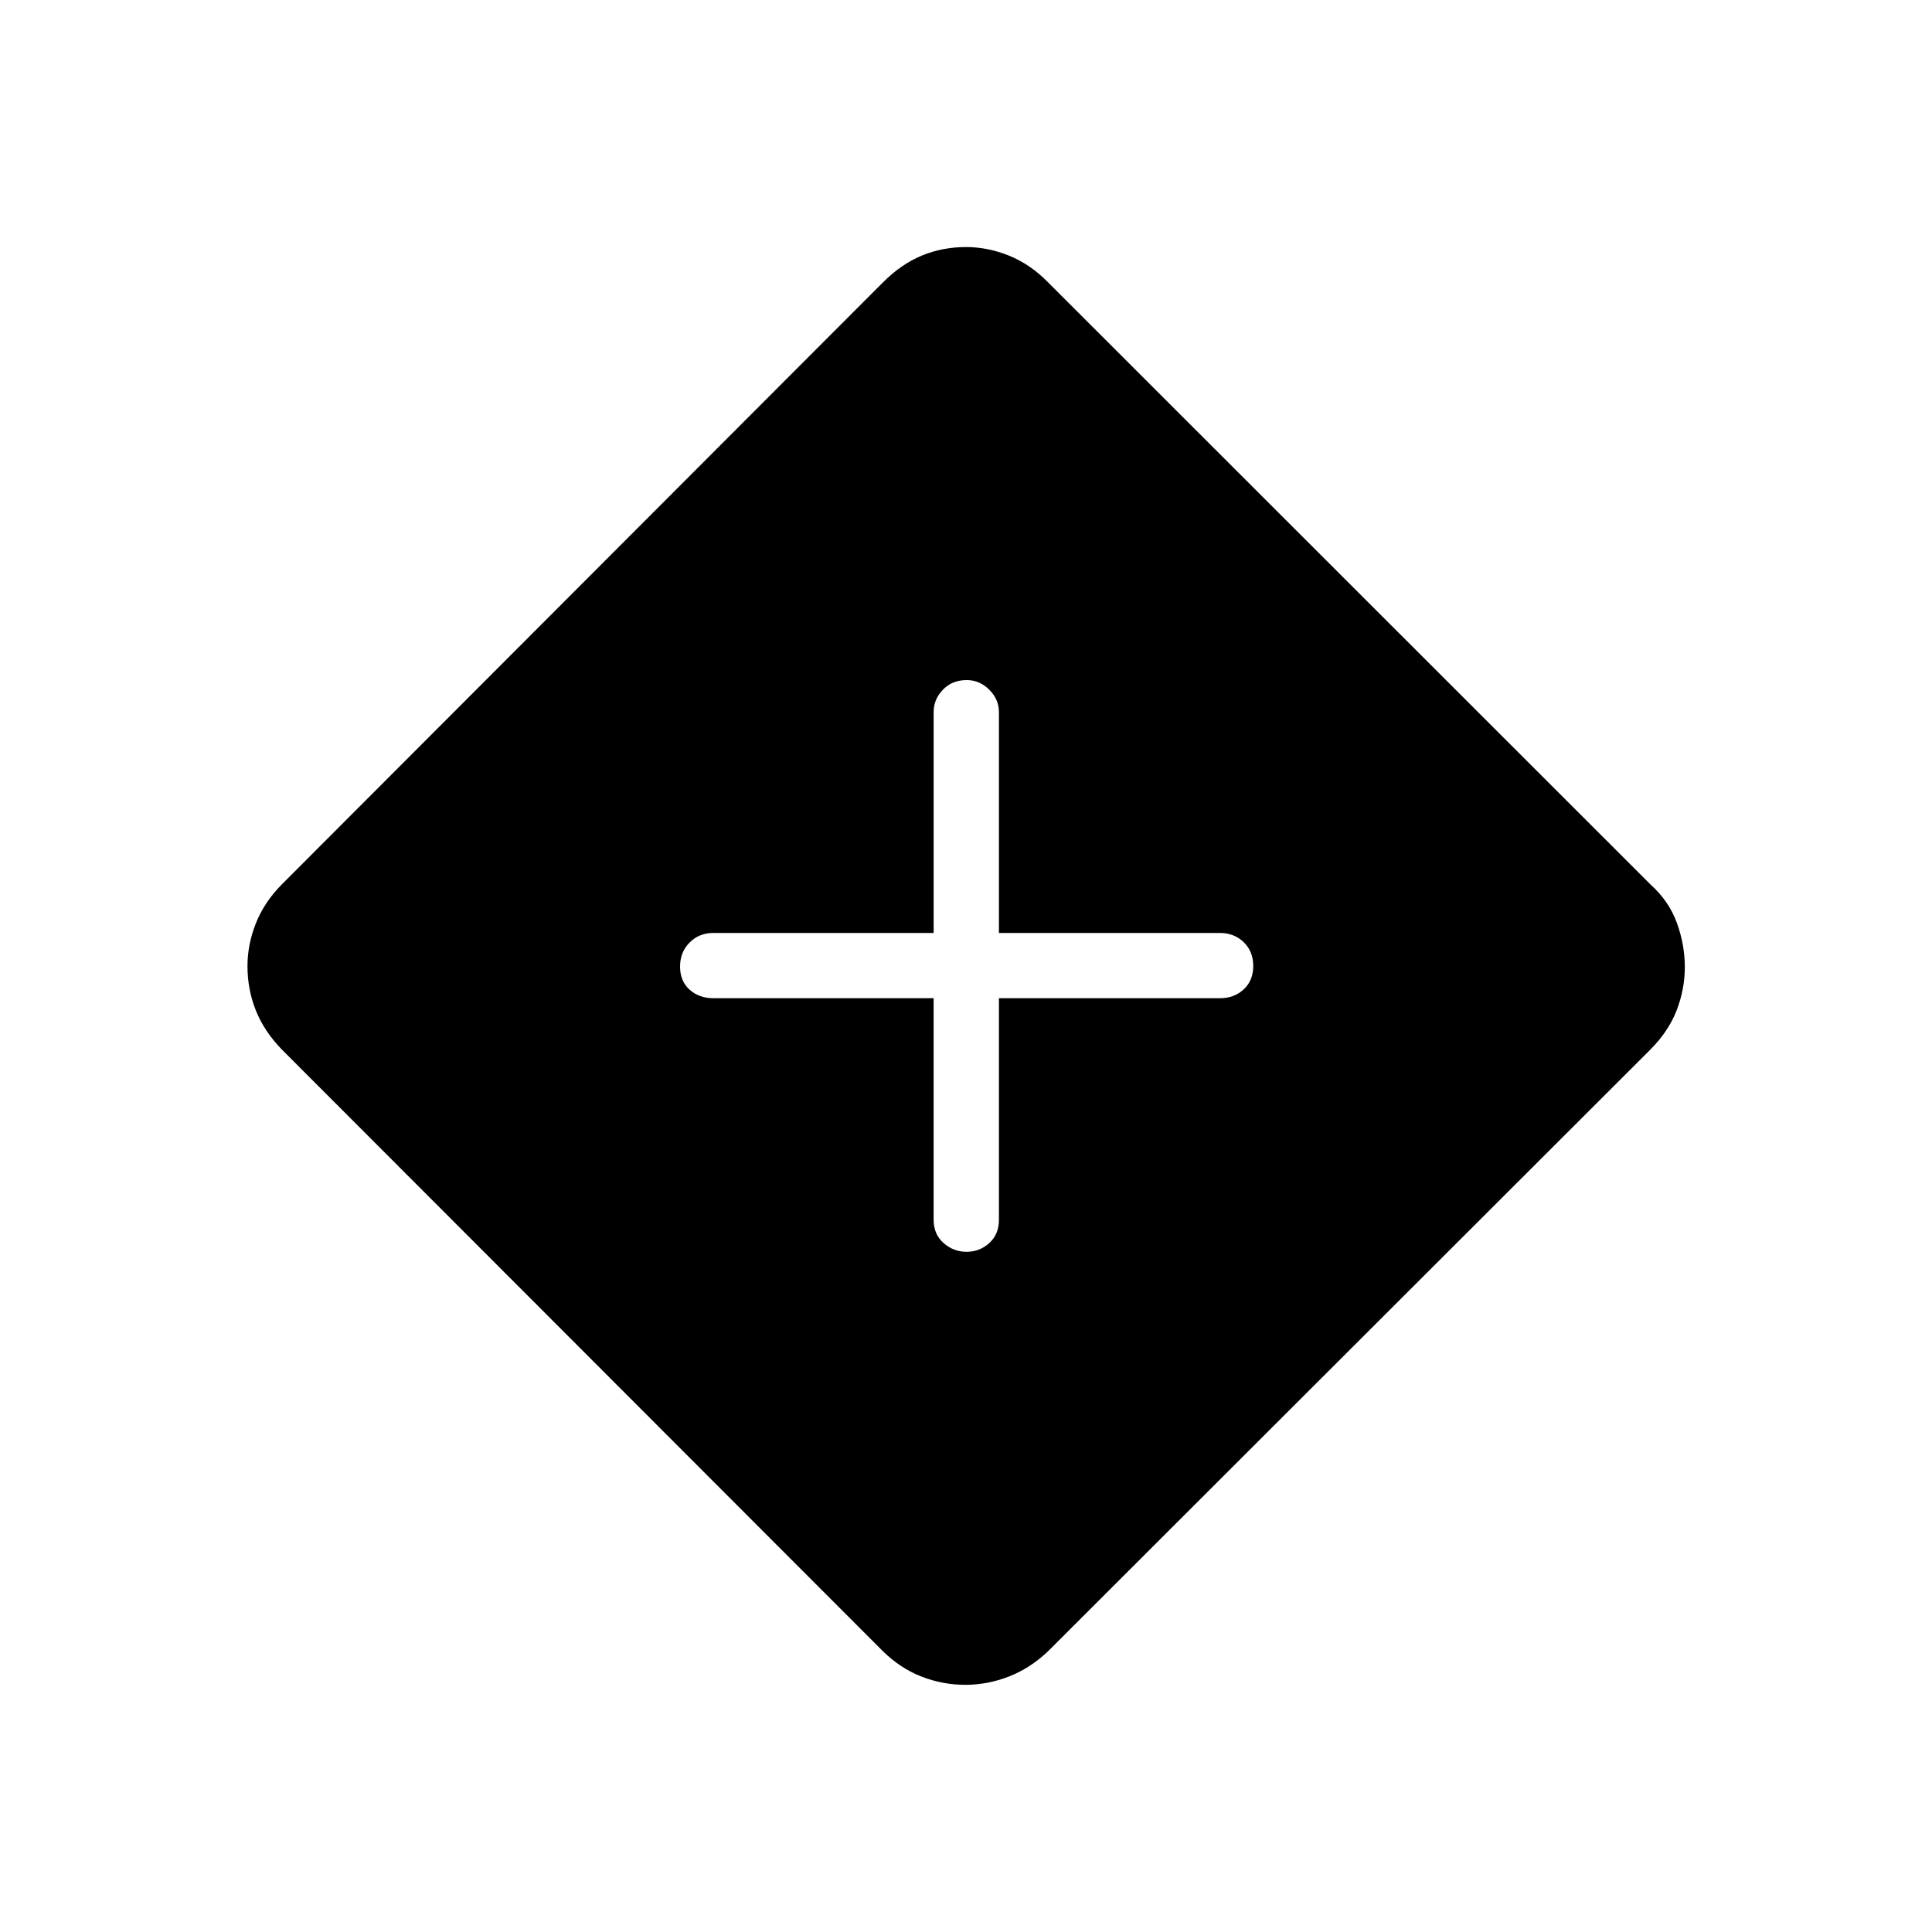 <svg xmlns="http://www.w3.org/2000/svg" height="40" viewBox="0 -960 960 960" width="40"><path d="M479.63-122.82q-11.16 0-21.66-4.07t-19.19-12.57L139.99-438.55q-8.71-8.99-12.86-19.35-4.16-10.37-4.16-22.06 0-10.72 4.16-21.22 4.15-10.5 12.86-19.33l298.69-299.12q9.09-9.11 19.34-13.36t22.01-4.25q10.71 0 21.3 4.25 10.58 4.25 19.46 13.3l299.33 299.18q9.2 8.28 13.13 19.14 3.93 10.87 3.93 21.87 0 11-4.04 21.48t-13.13 19.6l-299.22 298.9q-8.87 8.45-19.48 12.58-10.61 4.12-21.68 4.12Zm-15.71-341.17v110.14q0 7.13 4.93 11.5 4.92 4.36 11.44 4.36t11.3-4.36q4.77-4.37 4.77-11.5v-110.14h109.79q7.13 0 11.86-4.41 4.72-4.41 4.72-11.6 0-7.19-4.72-11.81-4.73-4.61-11.86-4.61H496.36v-109.8q0-6.3-4.82-11.08-4.83-4.78-11.19-4.78-7.2 0-11.81 4.78-4.62 4.78-4.62 11.08v109.8H354.5q-7.13 0-11.85 4.77-4.73 4.76-4.73 11.96 0 7.19 4.73 11.45 4.72 4.25 11.85 4.25h109.42Z"/></svg>